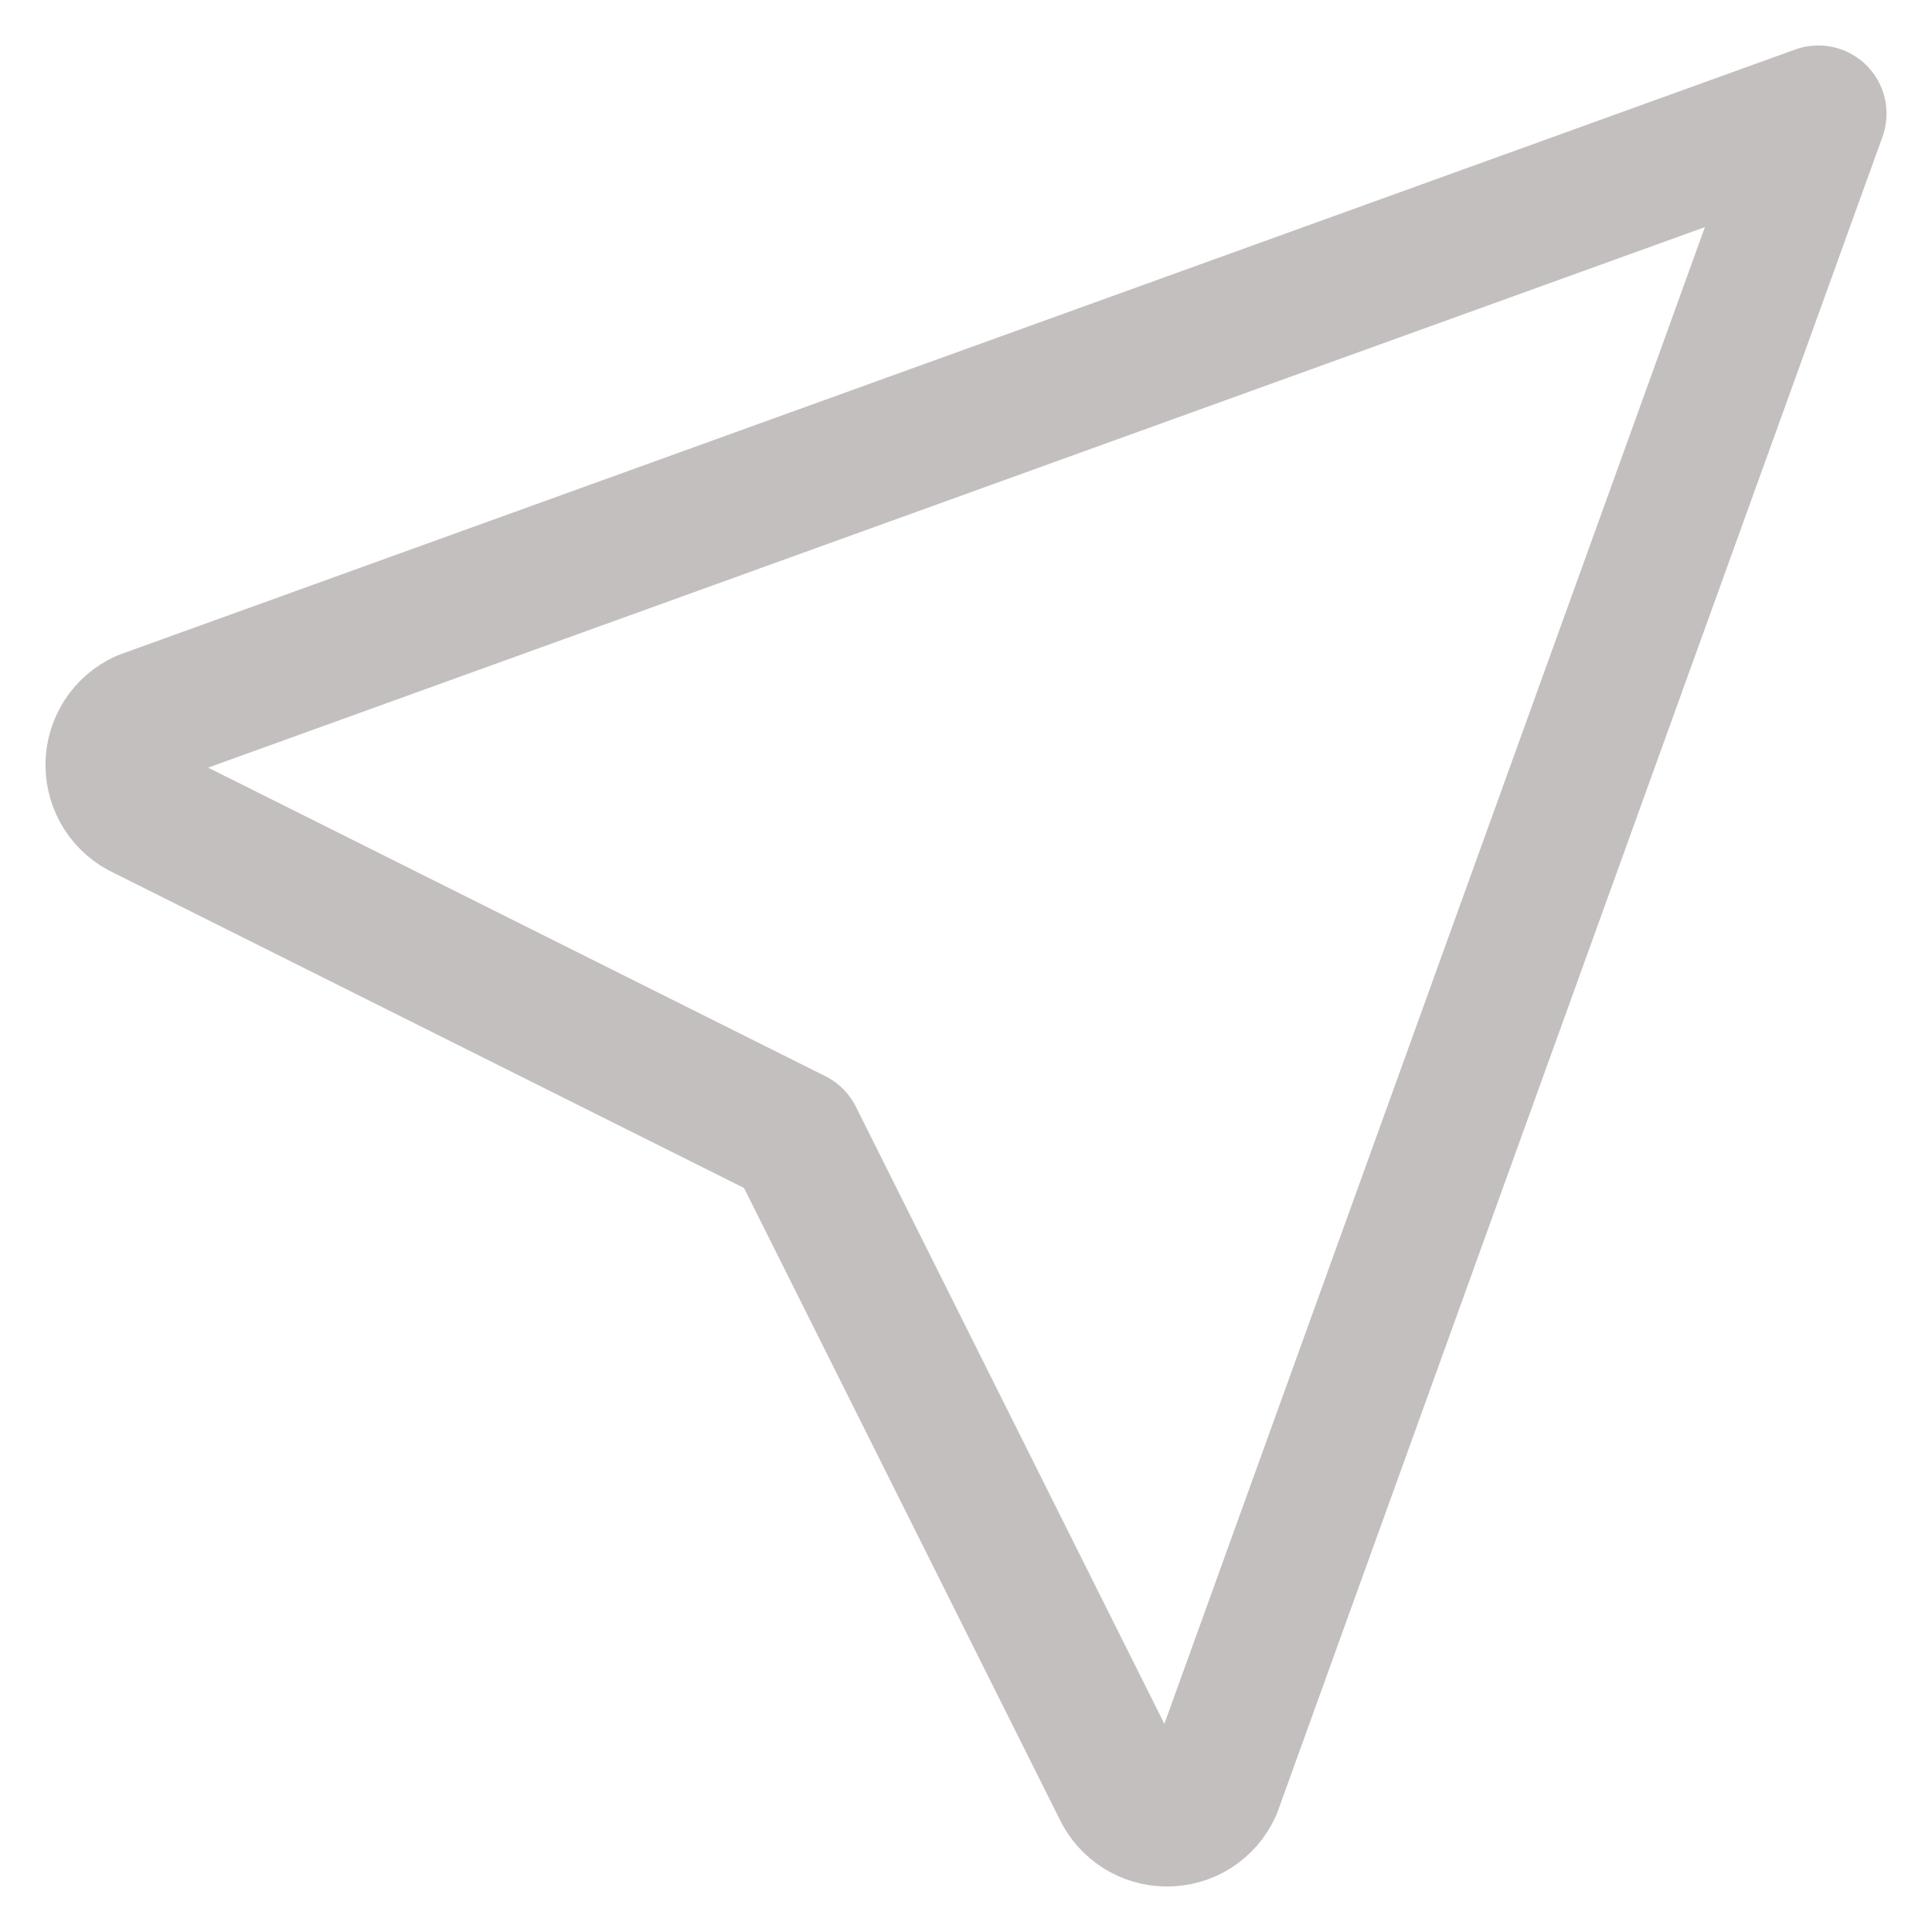 <svg width="17" height="17" viewBox="0 0 17 17" fill="none" xmlns="http://www.w3.org/2000/svg">
<path d="M16 1L10.678 15.737C10.642 15.816 10.585 15.882 10.512 15.929C10.44 15.975 10.355 16 10.269 16C10.183 16 10.098 15.975 10.026 15.929C9.953 15.882 9.895 15.816 9.859 15.737L6.994 10.006L1.263 7.141C1.184 7.105 1.118 7.047 1.071 6.974C1.025 6.902 1 6.817 1 6.731C1 6.645 1.025 6.561 1.071 6.488C1.118 6.415 1.184 6.358 1.263 6.322L16 1Z" stroke="#C4BFBF" stroke-width="1.2" stroke-linecap="round" stroke-linejoin="round"/>
</svg>
